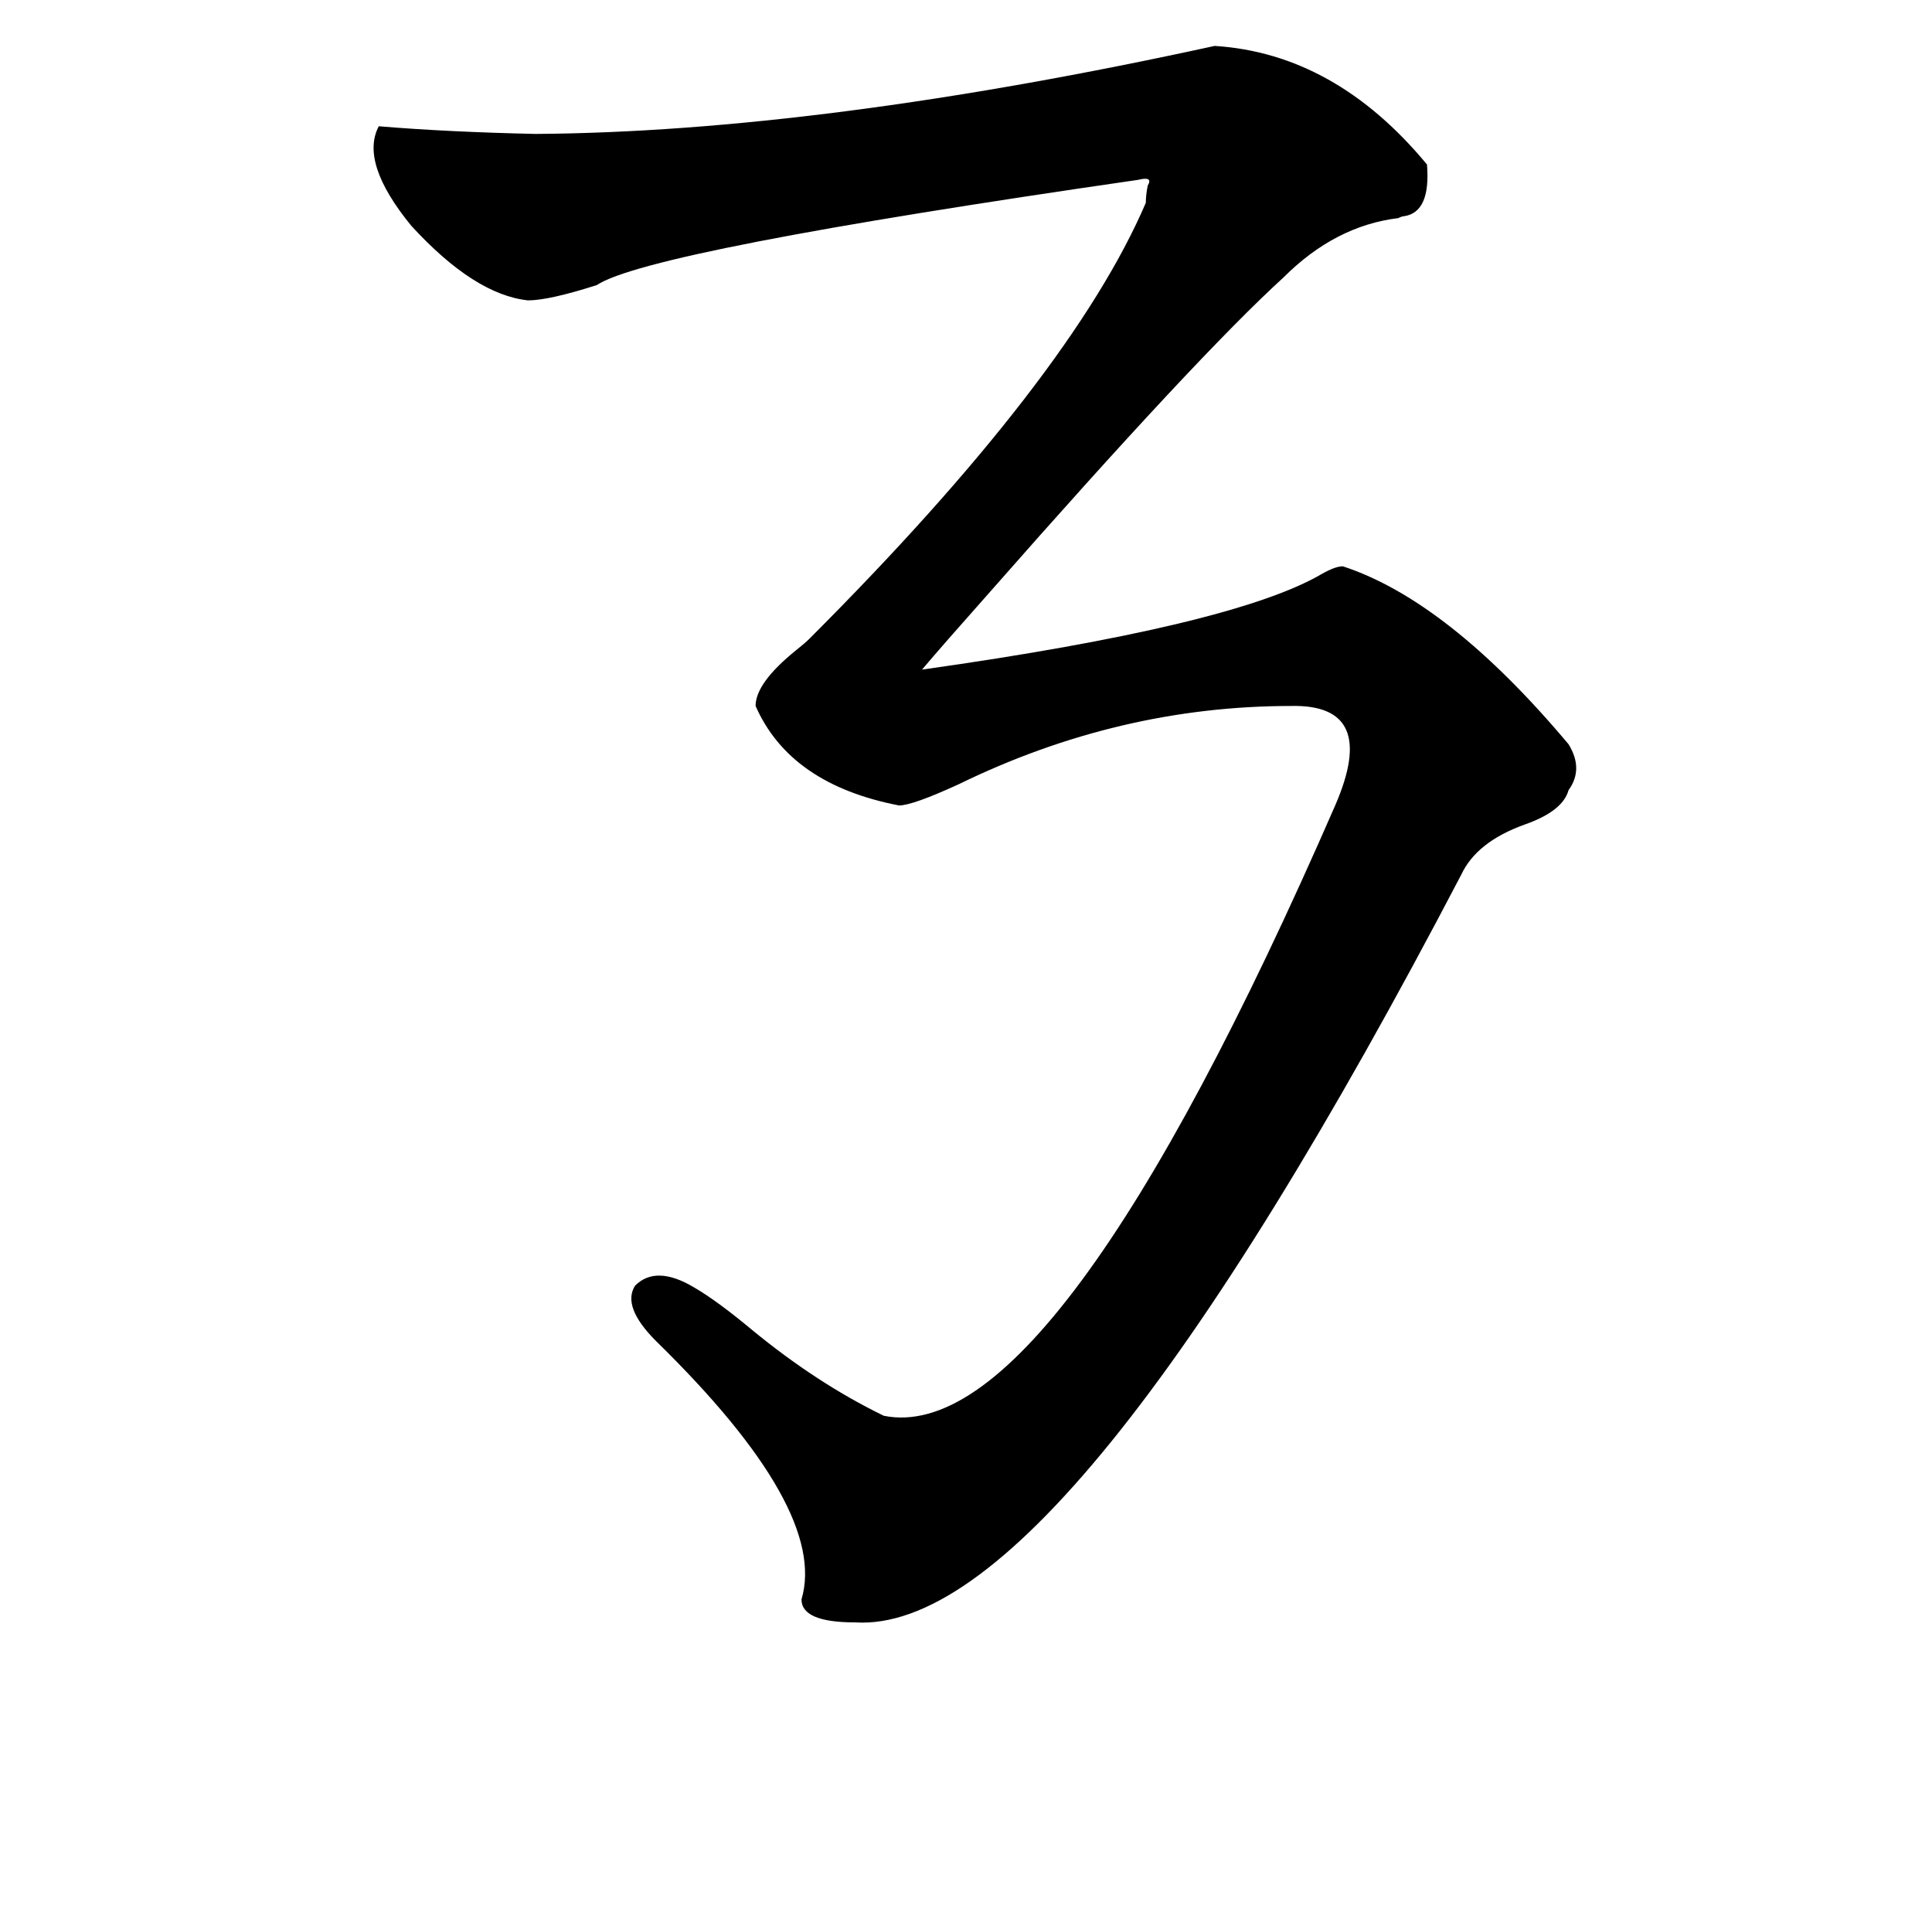<?xml version="1.0" standalone="no"?>
<!DOCTYPE svg PUBLIC "-//W3C//DTD SVG 1.1//EN" "http://www.w3.org/Graphics/SVG/1.1/DTD/svg11.dtd" >
<svg xmlns="http://www.w3.org/2000/svg" xmlns:xlink="http://www.w3.org/1999/xlink" version="1.1" viewBox="-10 0 1010 1000">
   <path fill="currentColor"
d="M188 66q36 3 82 4q149 -1 355 -46q63 4 111 62q2 25 -12 27q-1 0 -3 1q-33 4 -60 31q-45 41 -154 165q-24 27 -35 40q163 -23 209 -50q7 -4 11 -4q55 18 118 93q8 13 0 24q-3 11 -23 18q-25 9 -33 26q-208 398 -317 391q-28 0 -28 -12q14 -47 -76 -135q-18 -18 -11 -29
q11 -11 31 1q12 7 30 22q34 28 69 45q89 18 236 -319q23 -53 -23 -52q-90 0 -174 41q-24 11 -31 11q-57 -11 -75 -52q0 -12 21 -29q5 -4 7 -6q137 -137 176 -228q0 -4 1 -9q3 -5 -5 -3q-256 37 -283 55q-25 8 -36 8q-28 -3 -61 -39q-27 -33 -17 -52z" />
</svg>
